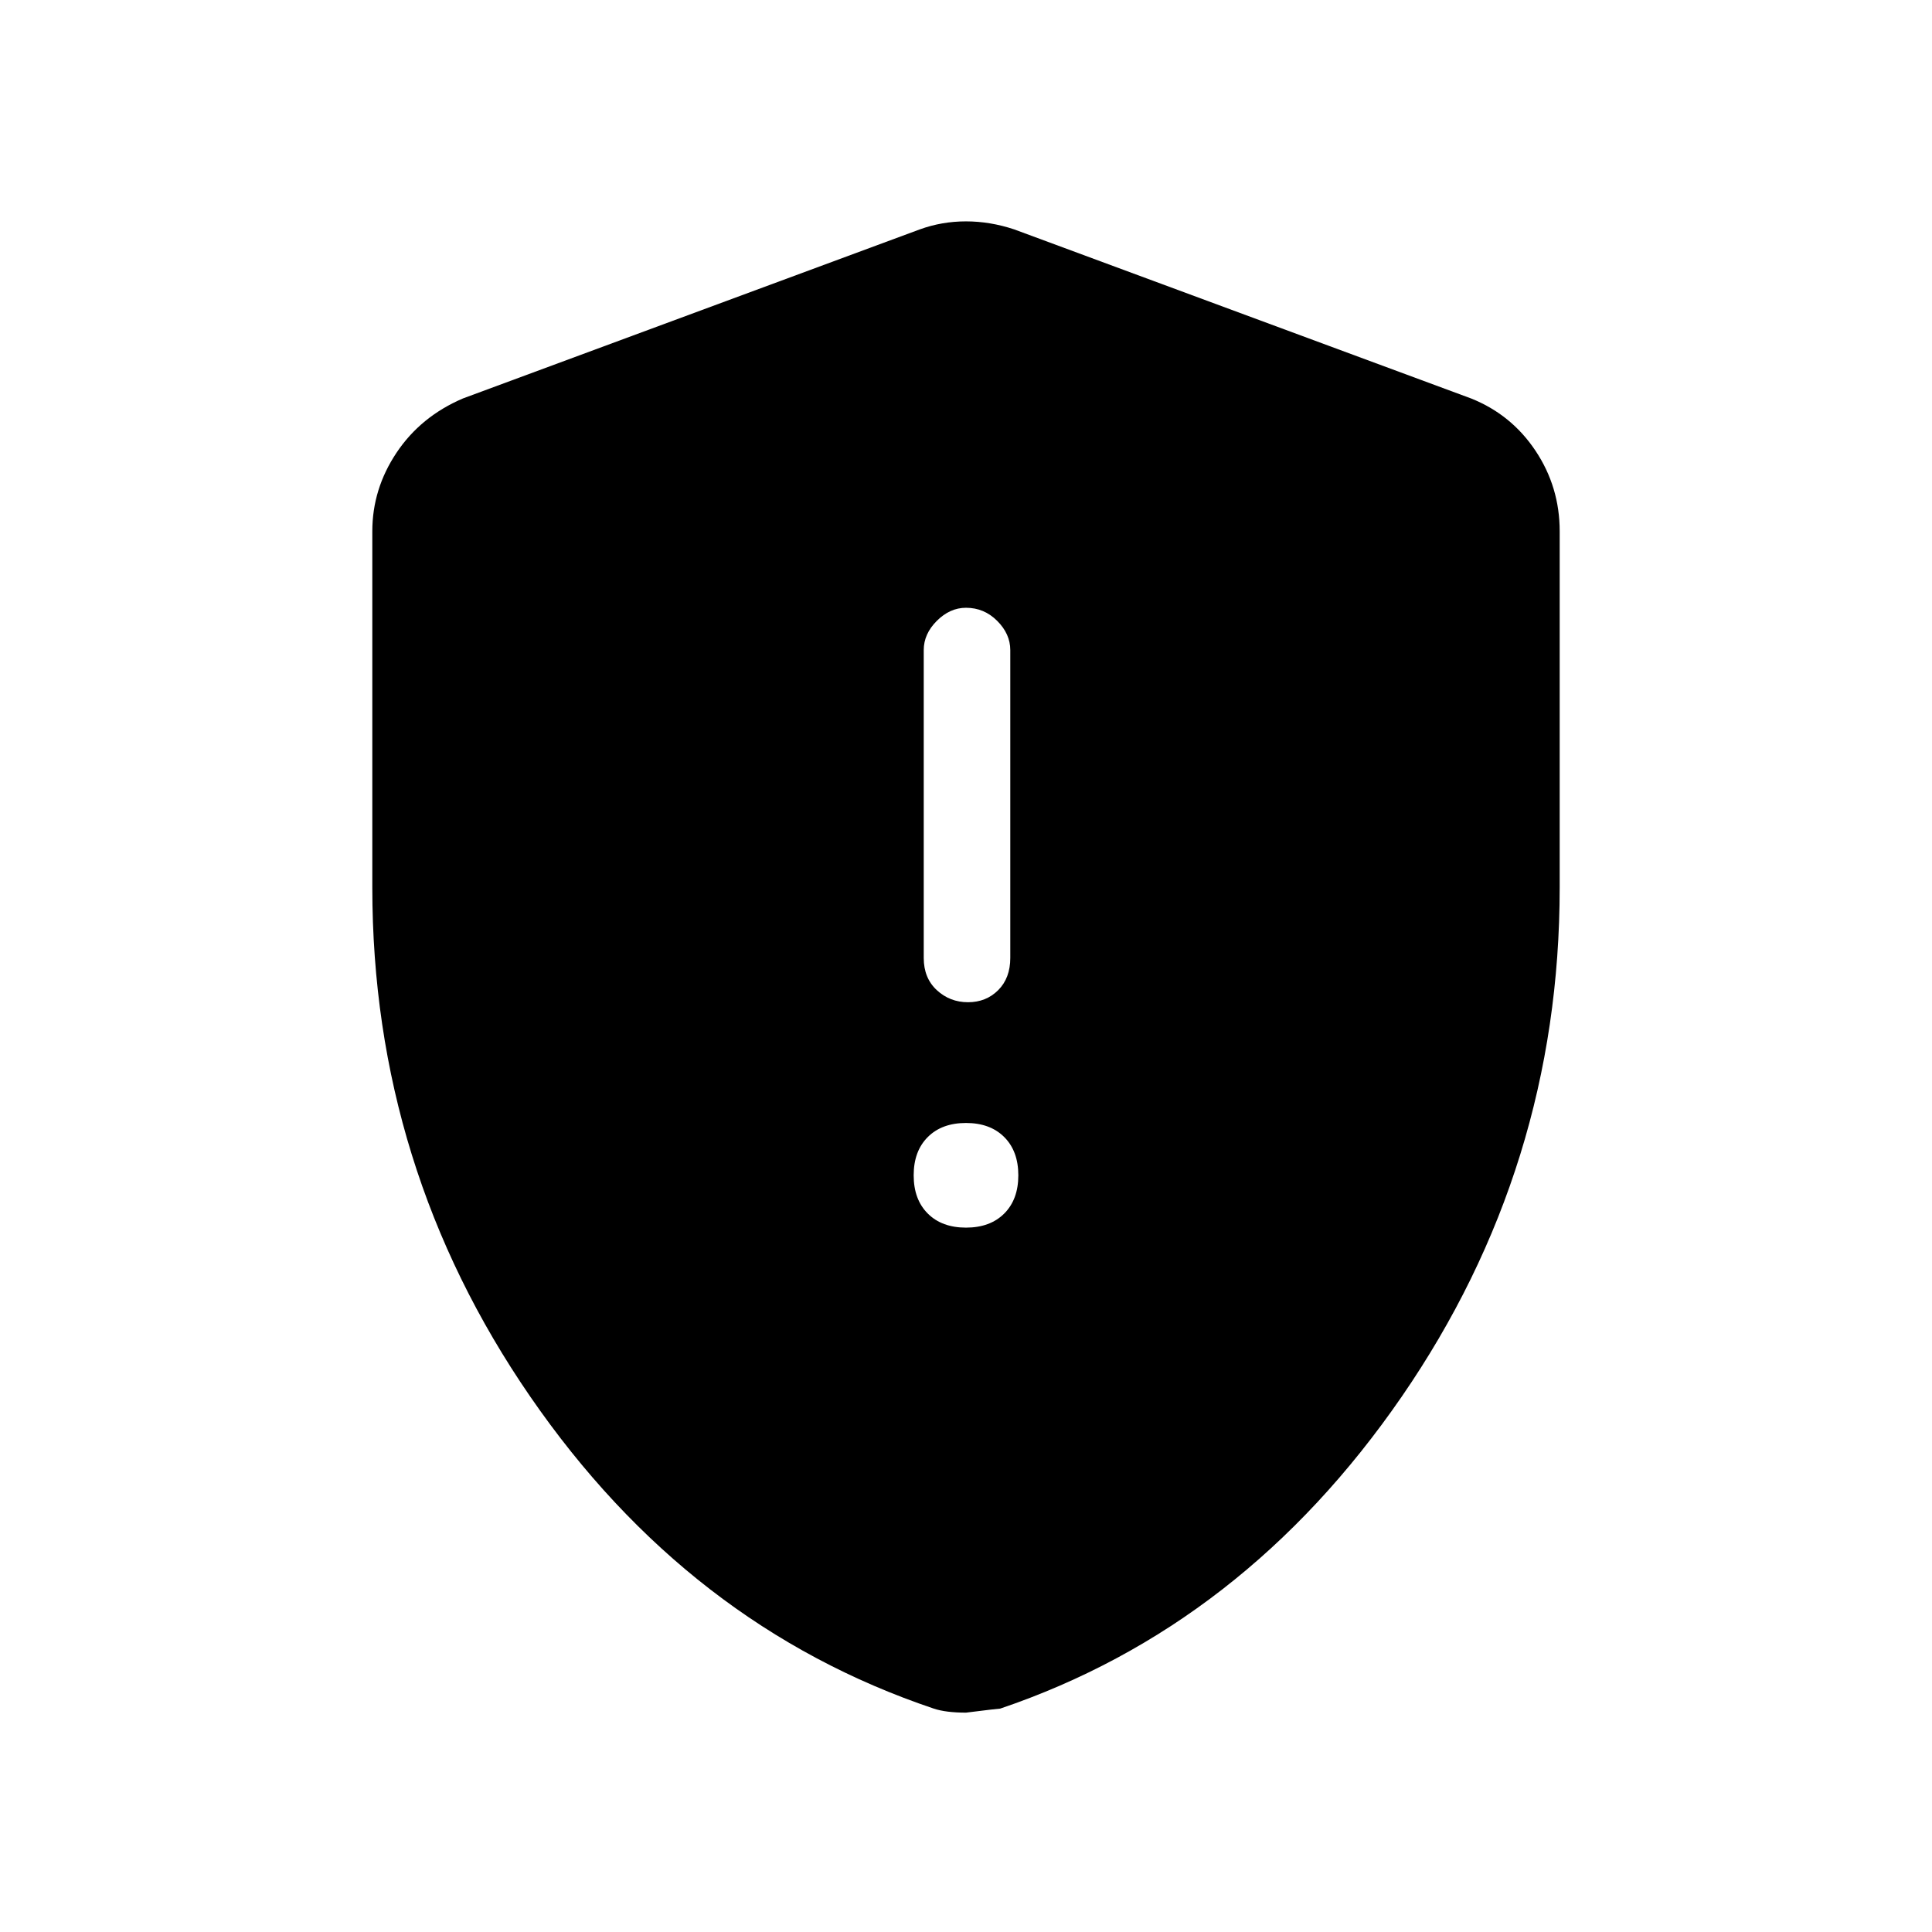<svg xmlns="http://www.w3.org/2000/svg" height="48" width="48"><path d="M24.05 24.9Q24.5 24.9 24.8 24.6Q25.1 24.3 25.1 23.8V16.15Q25.1 15.75 24.775 15.425Q24.45 15.1 24 15.1Q23.6 15.1 23.275 15.425Q22.95 15.75 22.95 16.15V23.8Q22.95 24.3 23.275 24.6Q23.6 24.9 24.05 24.9ZM24 30.5Q24.6 30.5 24.95 30.15Q25.3 29.8 25.3 29.2Q25.3 28.6 24.95 28.25Q24.6 27.9 24 27.9Q23.4 27.9 23.05 28.25Q22.7 28.6 22.7 29.2Q22.7 29.8 23.05 30.15Q23.4 30.5 24 30.5ZM24 42.55Q23.75 42.55 23.55 42.525Q23.35 42.5 23.2 42.45Q17.1 40.4 13.175 34.7Q9.25 29 9.25 22.05V13.2Q9.25 12.15 9.85 11.25Q10.45 10.35 11.5 9.9L22.85 5.7Q23.4 5.5 24 5.5Q24.6 5.5 25.2 5.7L36.55 9.9Q37.55 10.3 38.15 11.2Q38.75 12.1 38.75 13.2V22.05Q38.75 29 34.825 34.7Q30.9 40.4 24.85 42.45Q24.8 42.45 24 42.55Z"/></svg>